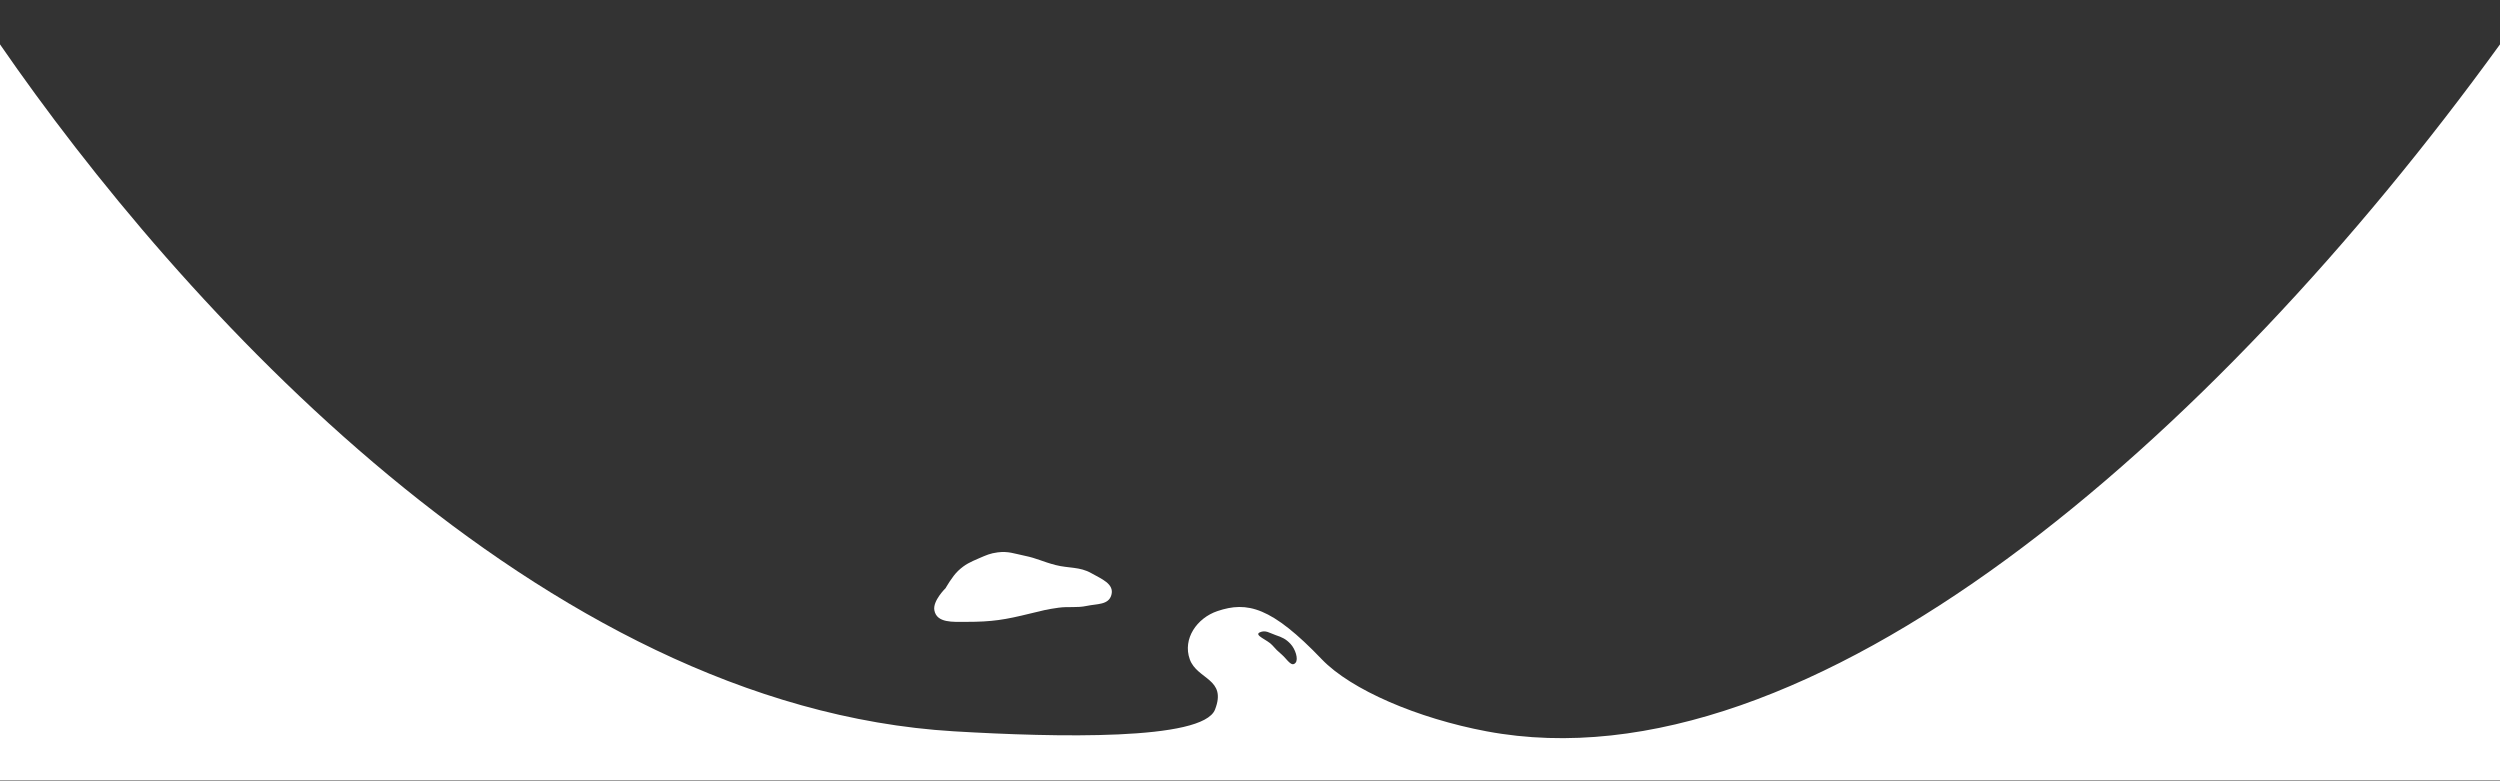 <svg width="1600" height="500" viewBox="0 0 1600 500" fill="none" xmlns="http://www.w3.org/2000/svg">
<rect x="0" y="0" width="1600" height="500" fill="#333333" stroke="none"/>
<path fill-rule="evenodd" clip-rule="evenodd" d="M1600 28.392V499.544H0V28.392C113.991 193.716 346.105 452.314 610.594 468.049C676.204 471.952 769.808 474.041 777.601 454.144C785.395 434.246 766.116 435.015 761.448 421.929C756.779 408.84 766.018 395.523 779.186 391.085C798.17 384.687 813.727 388.281 845.934 421.929C864.637 441.468 907.252 459.752 951.451 468.049C1157.92 506.809 1416.18 282.051 1600 28.392ZM816.421 406.47C812.608 405.17 809.969 403.009 806.293 404.695C802.25 406.55 811.289 409.533 814.212 412.888C816.553 415.576 817.72 416.673 820.415 419.005C823.795 421.929 826.506 427.229 829.142 424.184C831.139 421.877 829.018 415.399 825.941 412.11C822.92 408.88 820.507 407.863 816.421 406.47Z" fill="white"/>
<path d="M626.749 357.224L626.434 357.36C620.981 359.715 617.633 361.161 613.241 365.295C609.335 368.972 605.179 376.42 605.179 376.42C605.179 376.42 596.845 384.496 597.989 390.599C599.534 398.846 609.844 397.993 618.225 397.993C635.225 397.993 643.085 396.651 659.458 392.628C666.598 390.874 670.165 389.92 677.45 388.934C684.111 388.032 689.024 389.162 695.599 387.763C702.157 386.368 709.478 387.246 711.286 380.783C713.285 373.643 704.868 370.491 698.432 366.822C691.016 362.595 683.852 363.77 675.591 361.63C667.141 359.442 663.739 357.309 655.854 355.697C649.167 354.33 645.284 352.646 638.515 353.516C633.737 354.129 631.172 355.313 626.749 357.224Z" fill="white"/>
</svg>
